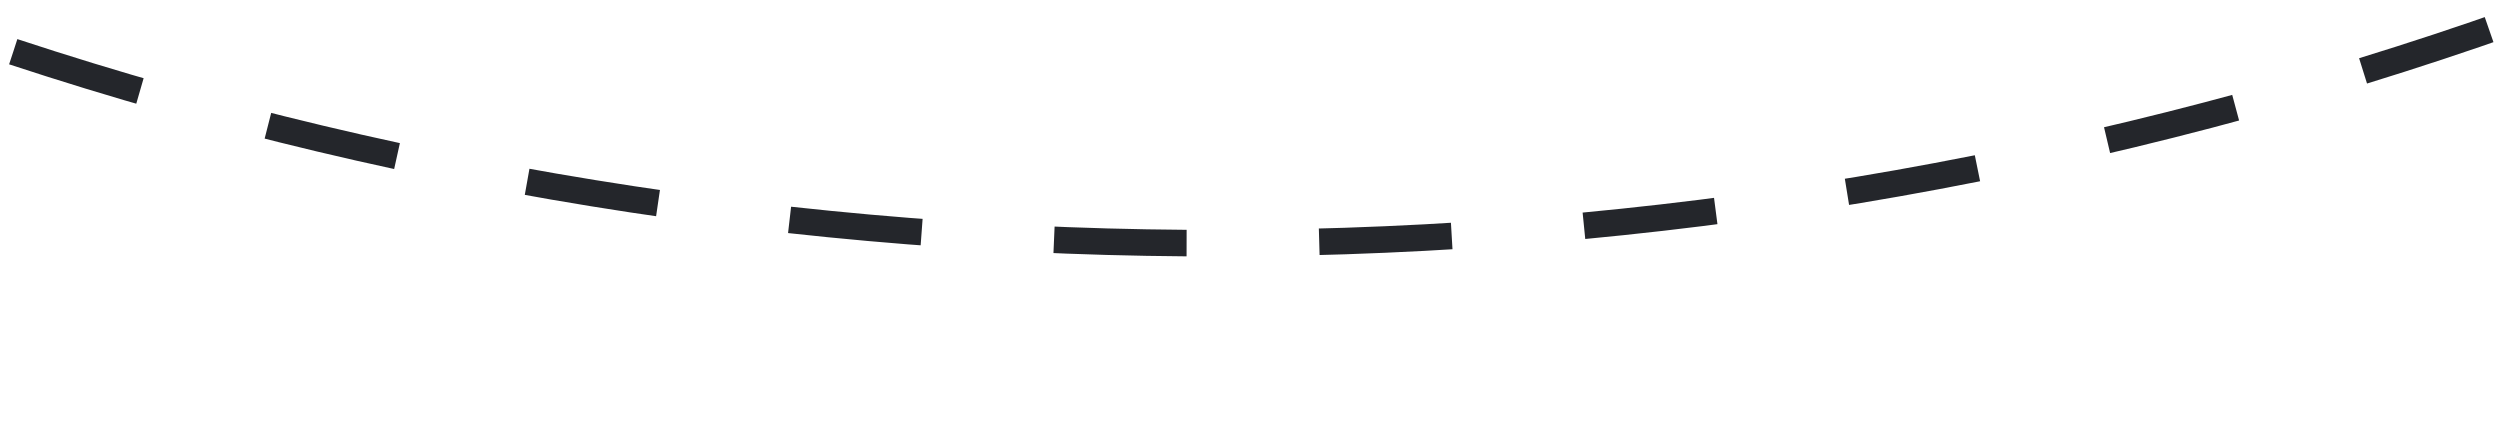 <?xml version="1.0" encoding="utf-8"?>
<!-- Generator: Adobe Illustrator 23.1.1, SVG Export Plug-In . SVG Version: 6.00 Build 0)  -->
<svg version="1.1" id="Layer_1" xmlns="http://www.w3.org/2000/svg" xmlns:xlink="http://www.w3.org/1999/xlink" x="0px" y="0px"
	 viewBox="0 0 188.5 32" style="enable-background:new 0 0 188.5 32;" xml:space="preserve">
<style type="text/css">
	.st0{fill:none;stroke:#24262B;stroke-width:2;stroke-dasharray:10;}
</style>
<title>Path 9</title>
<desc>Created with Sketch.</desc>
<g id="Home">
	<g transform="translate(-711, -989)">
		<path class="st0" d="M712,992.9c61,20.1,128,19.1,188.5-2.3"/>
	</g>
</g>
</svg>
